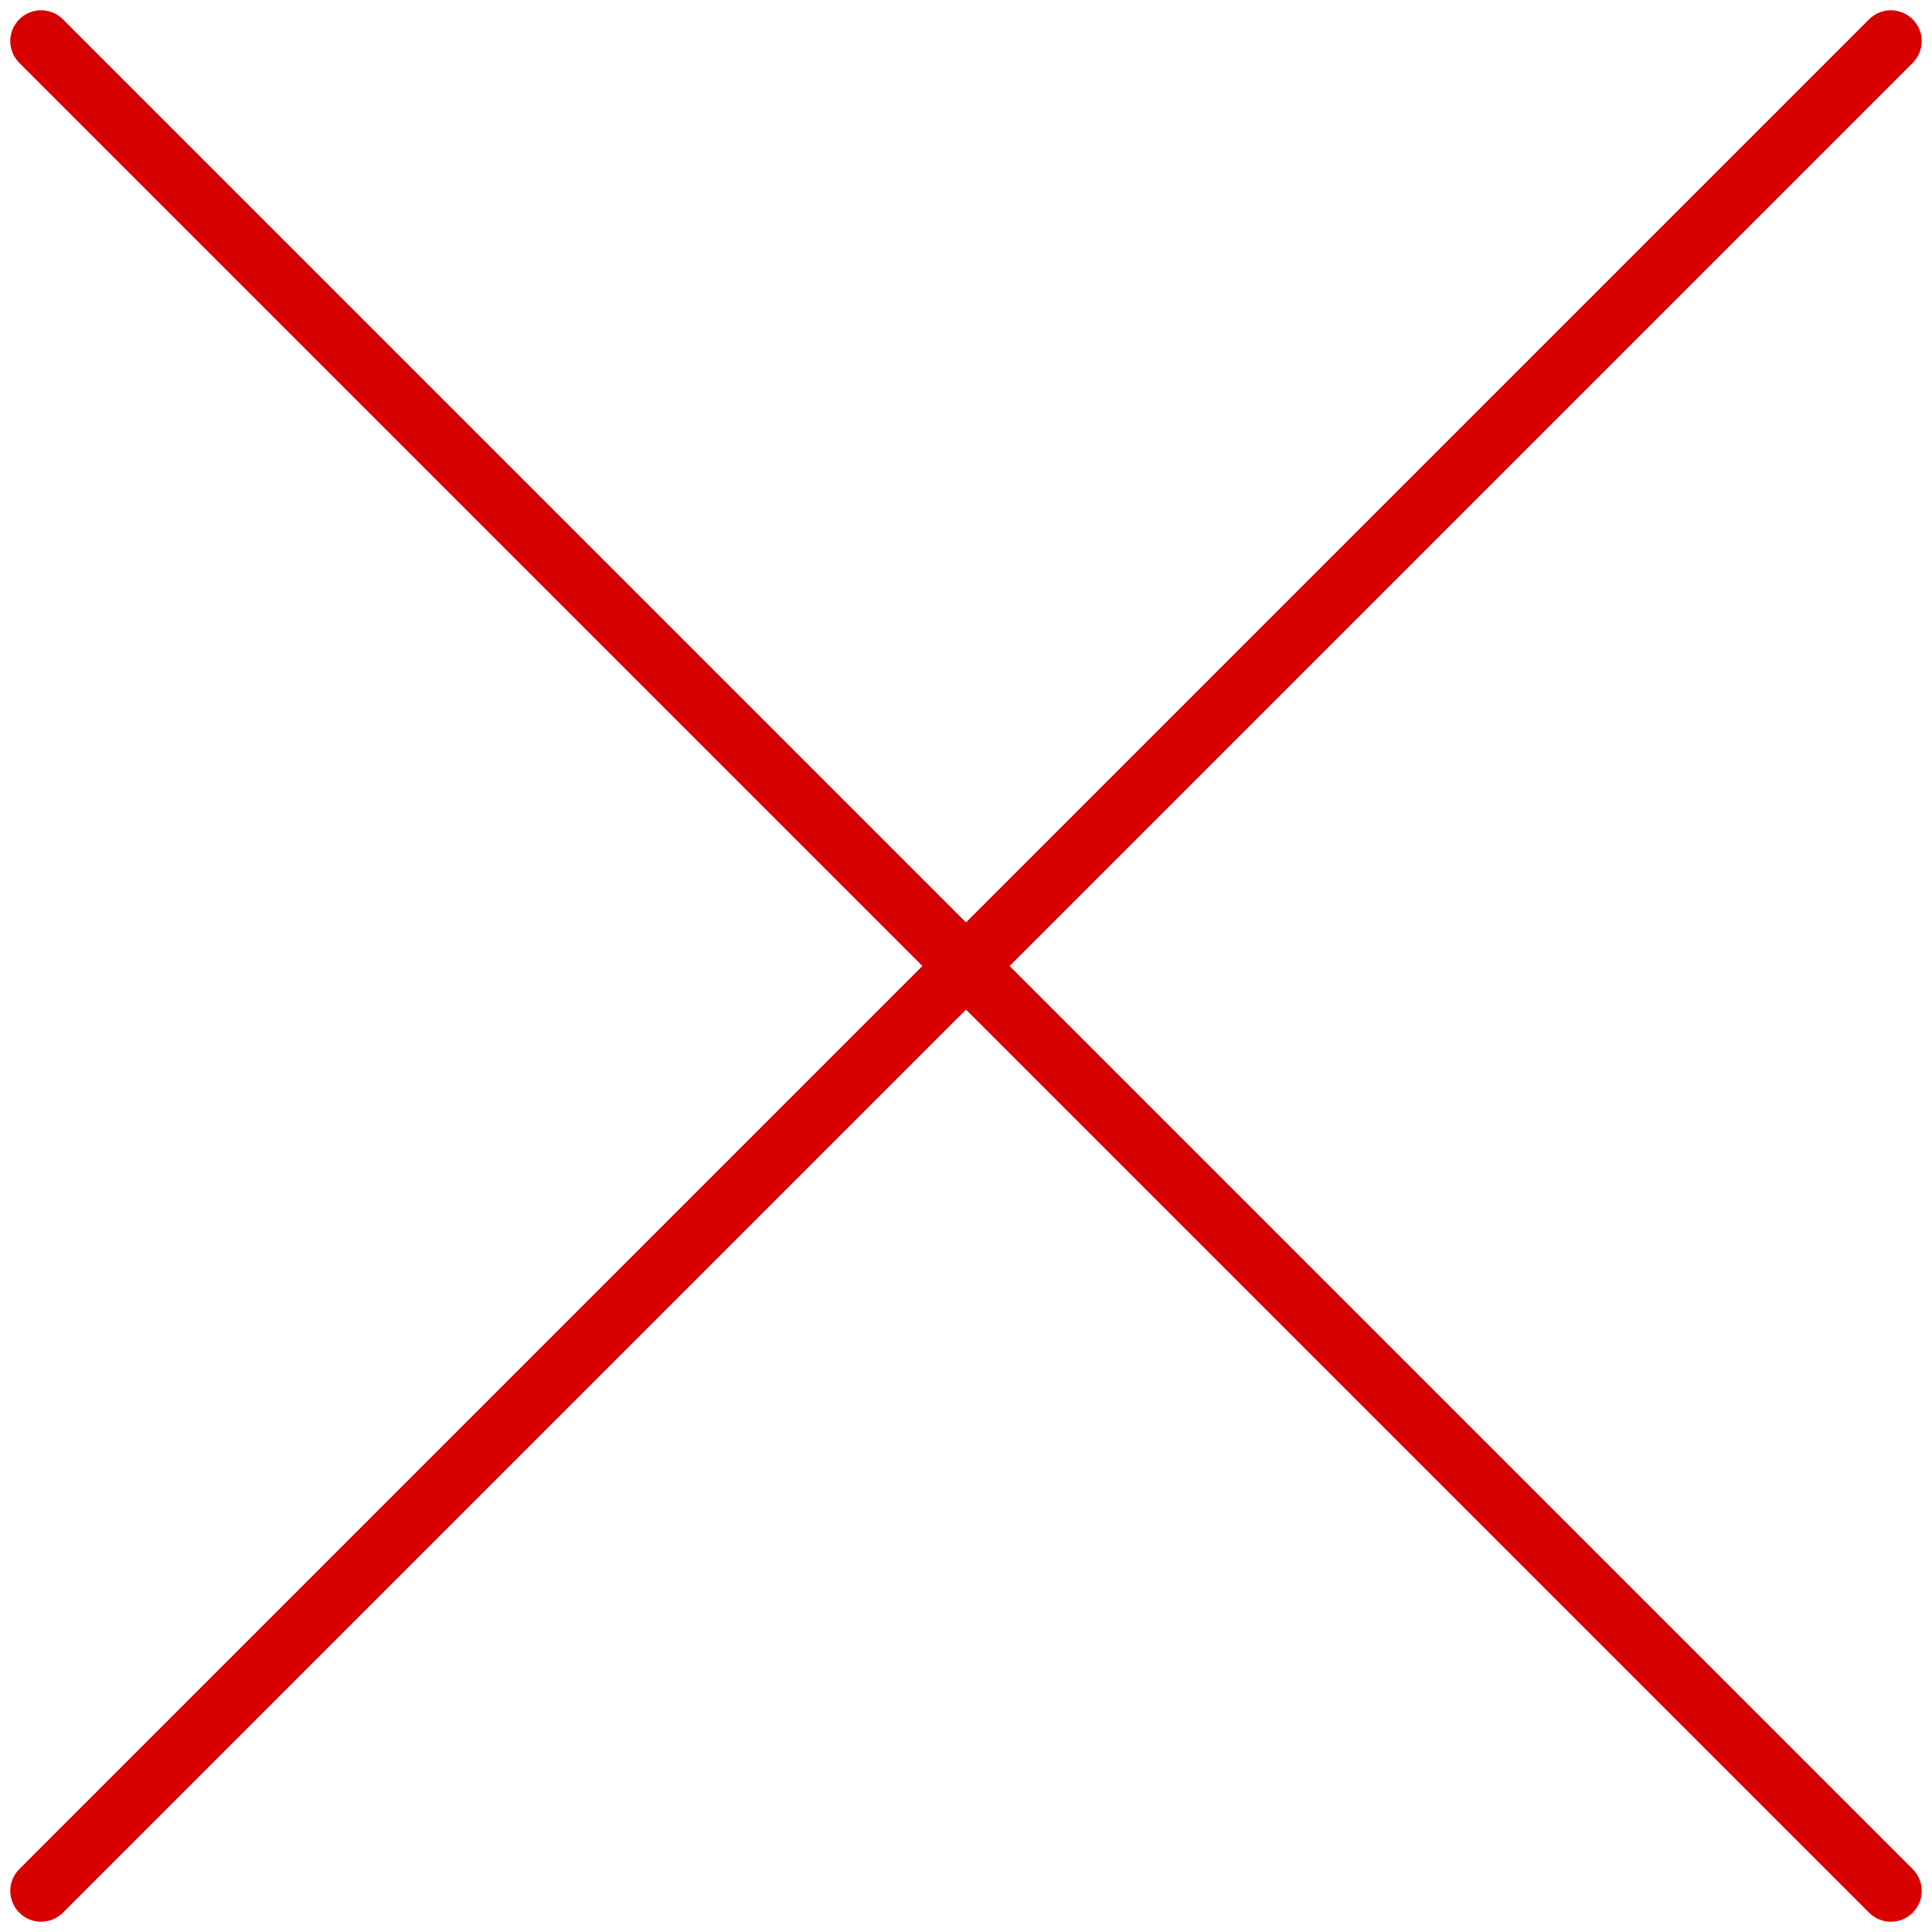 <svg width="94" height="94" viewBox="0 0 94 94" fill="none" xmlns="http://www.w3.org/2000/svg">
<path d="M2 2L92 92" stroke="#D80101" stroke-width="3" stroke-linecap="round"/>
<path d="M2 92L92 2" stroke="#D80101" stroke-width="3" stroke-linecap="round"/>
</svg>
